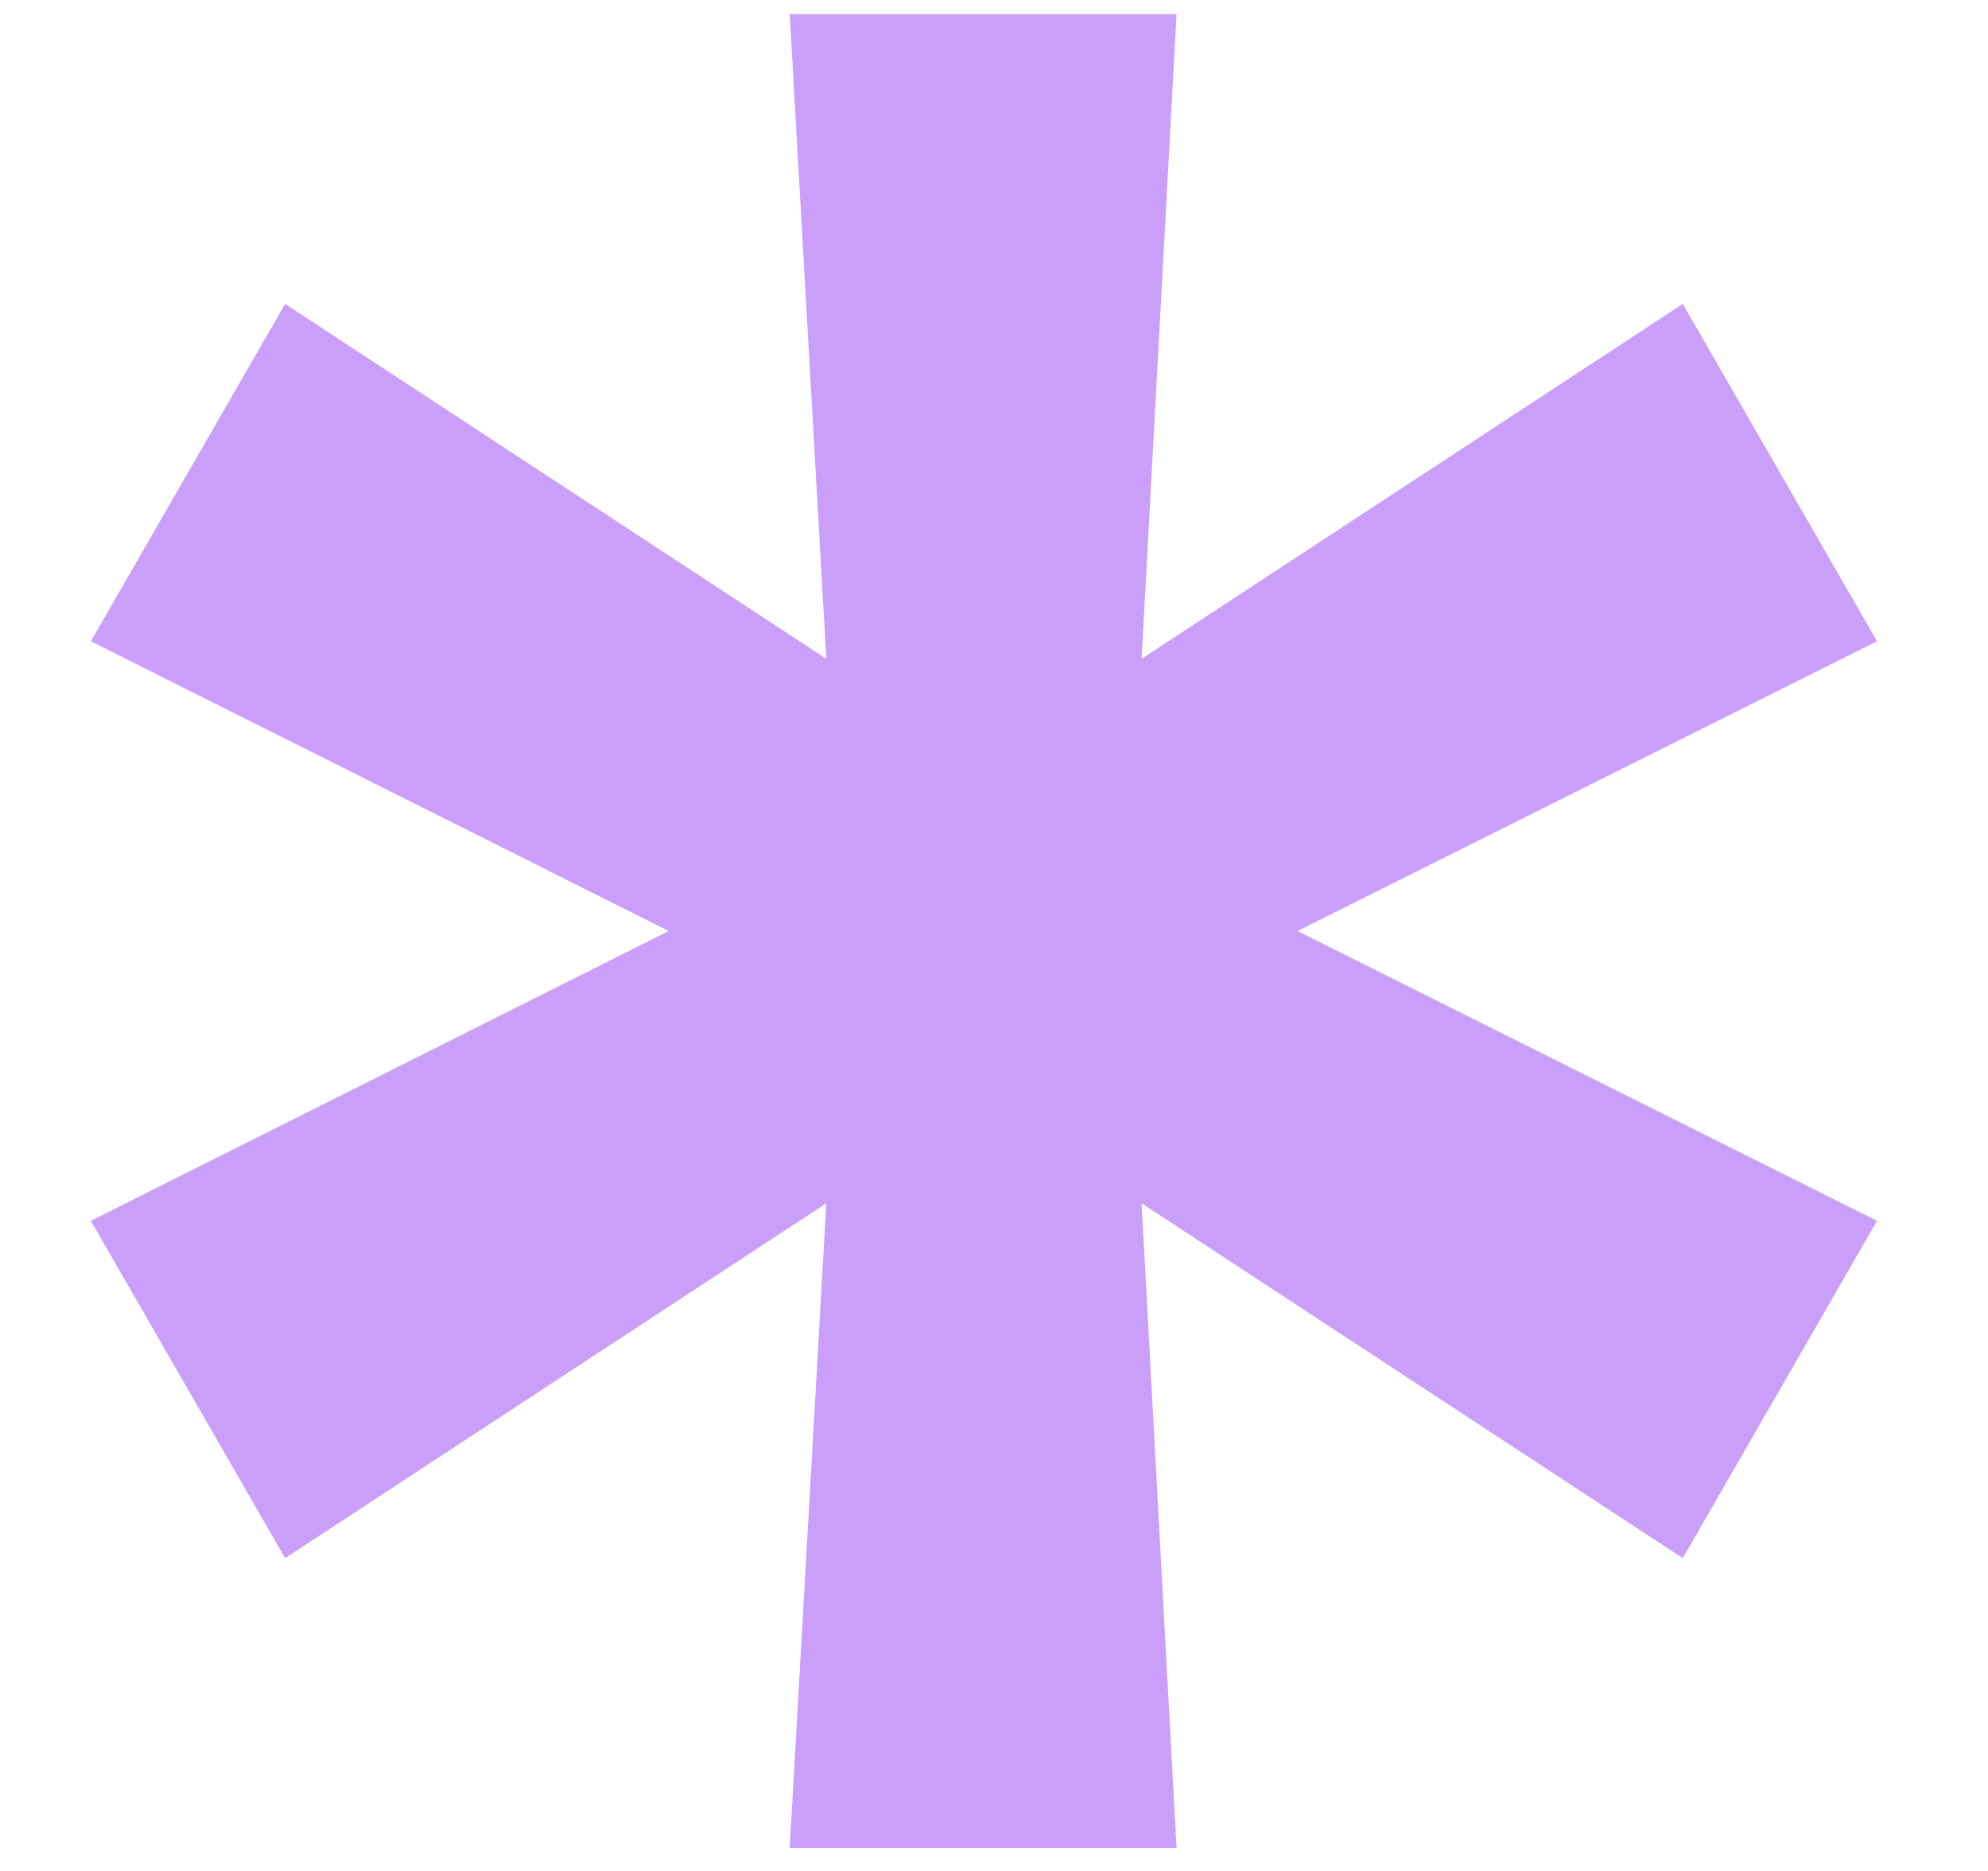 <svg width="17" height="16" viewBox="0 0 17 16" fill="none" xmlns="http://www.w3.org/2000/svg">
<path d="M6.753 15.803L7.066 10.29L2.438 13.325L0.777 10.44L5.719 7.962L0.777 5.484L2.438 2.599L7.066 5.634L6.753 0.121H10.061L9.762 5.634L14.39 2.599L16.051 5.484L11.096 7.962L16.051 10.44L14.39 13.325L9.762 10.29L10.061 15.803H6.753Z" fill="#C99FFA"/>
</svg>

